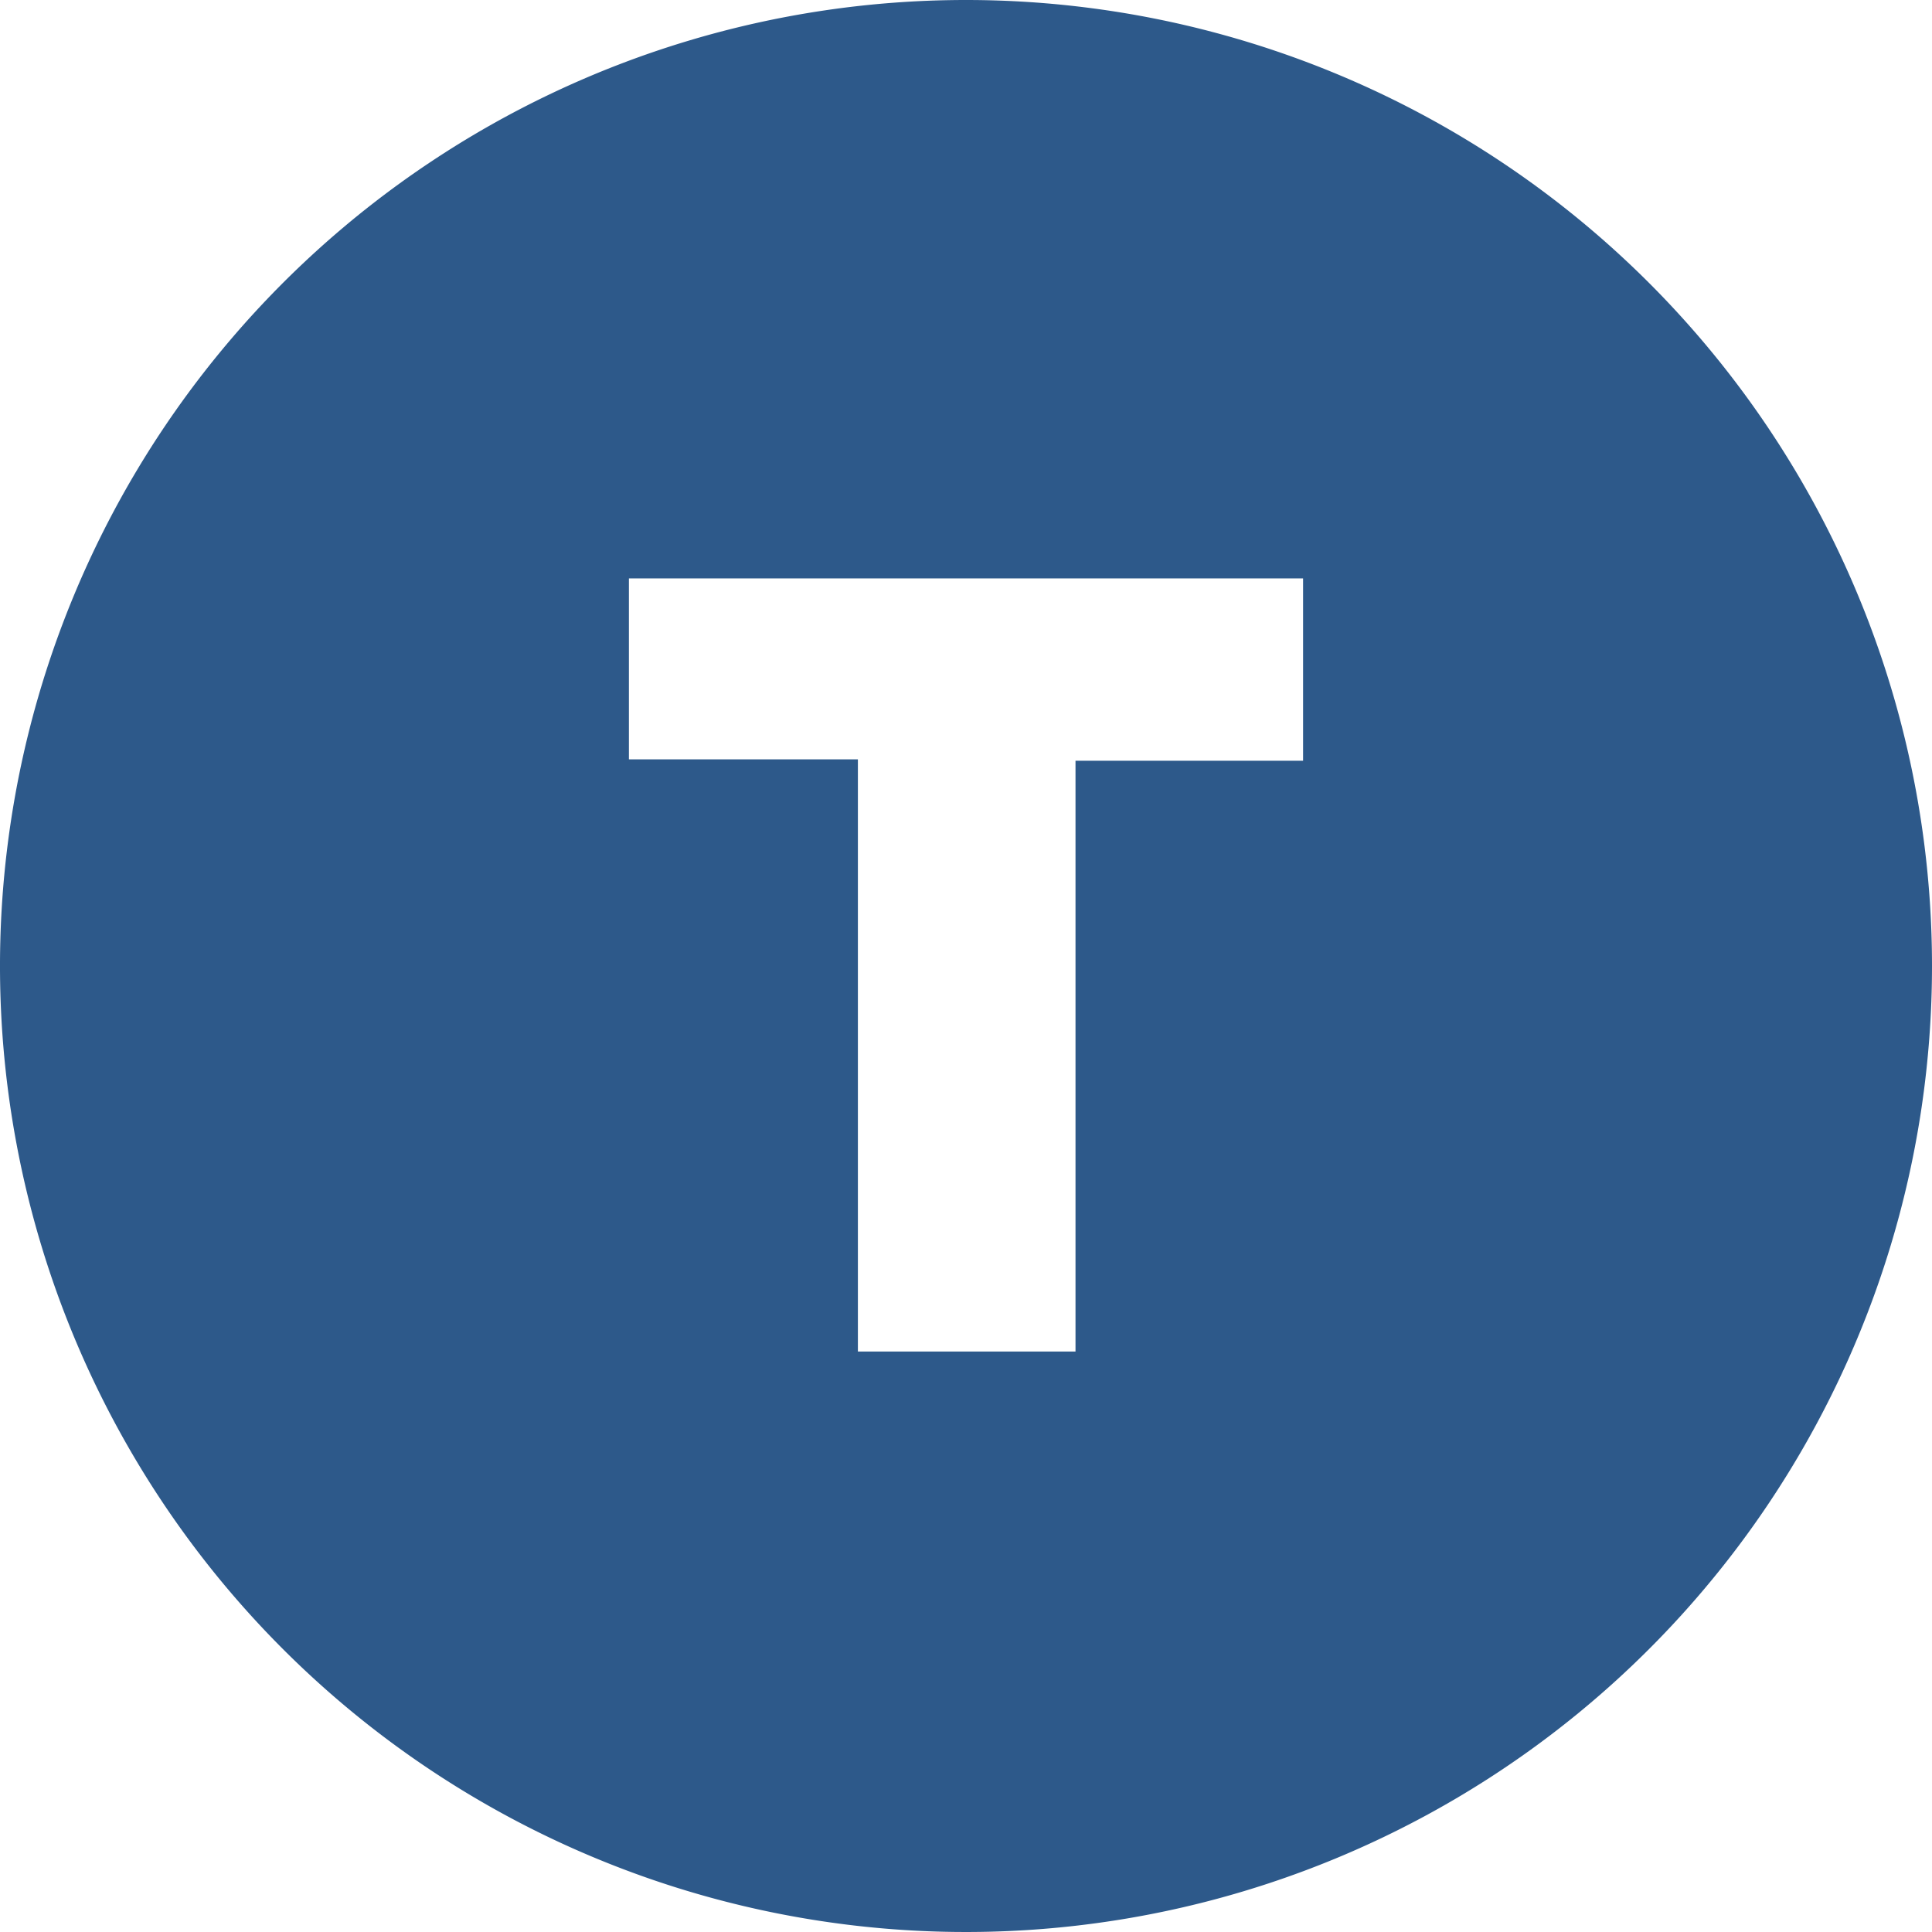 <svg xmlns="http://www.w3.org/2000/svg" viewBox="0 0 290.76 290.76"><defs><style>.cls-1{fill:#2d598a;}</style></defs><g id="Livello_2" data-name="Livello 2"><g id="Livello_2-2" data-name="Livello 2"><path class="cls-1" d="M145.38,0A145.38,145.38,0,1,0,290.76,145.38,145.38,145.38,0,0,0,145.38,0Zm50.73,114.49H161.86V203.4H129.11V114.28H94.65V87.05H196.11Z"/></g></g></svg>